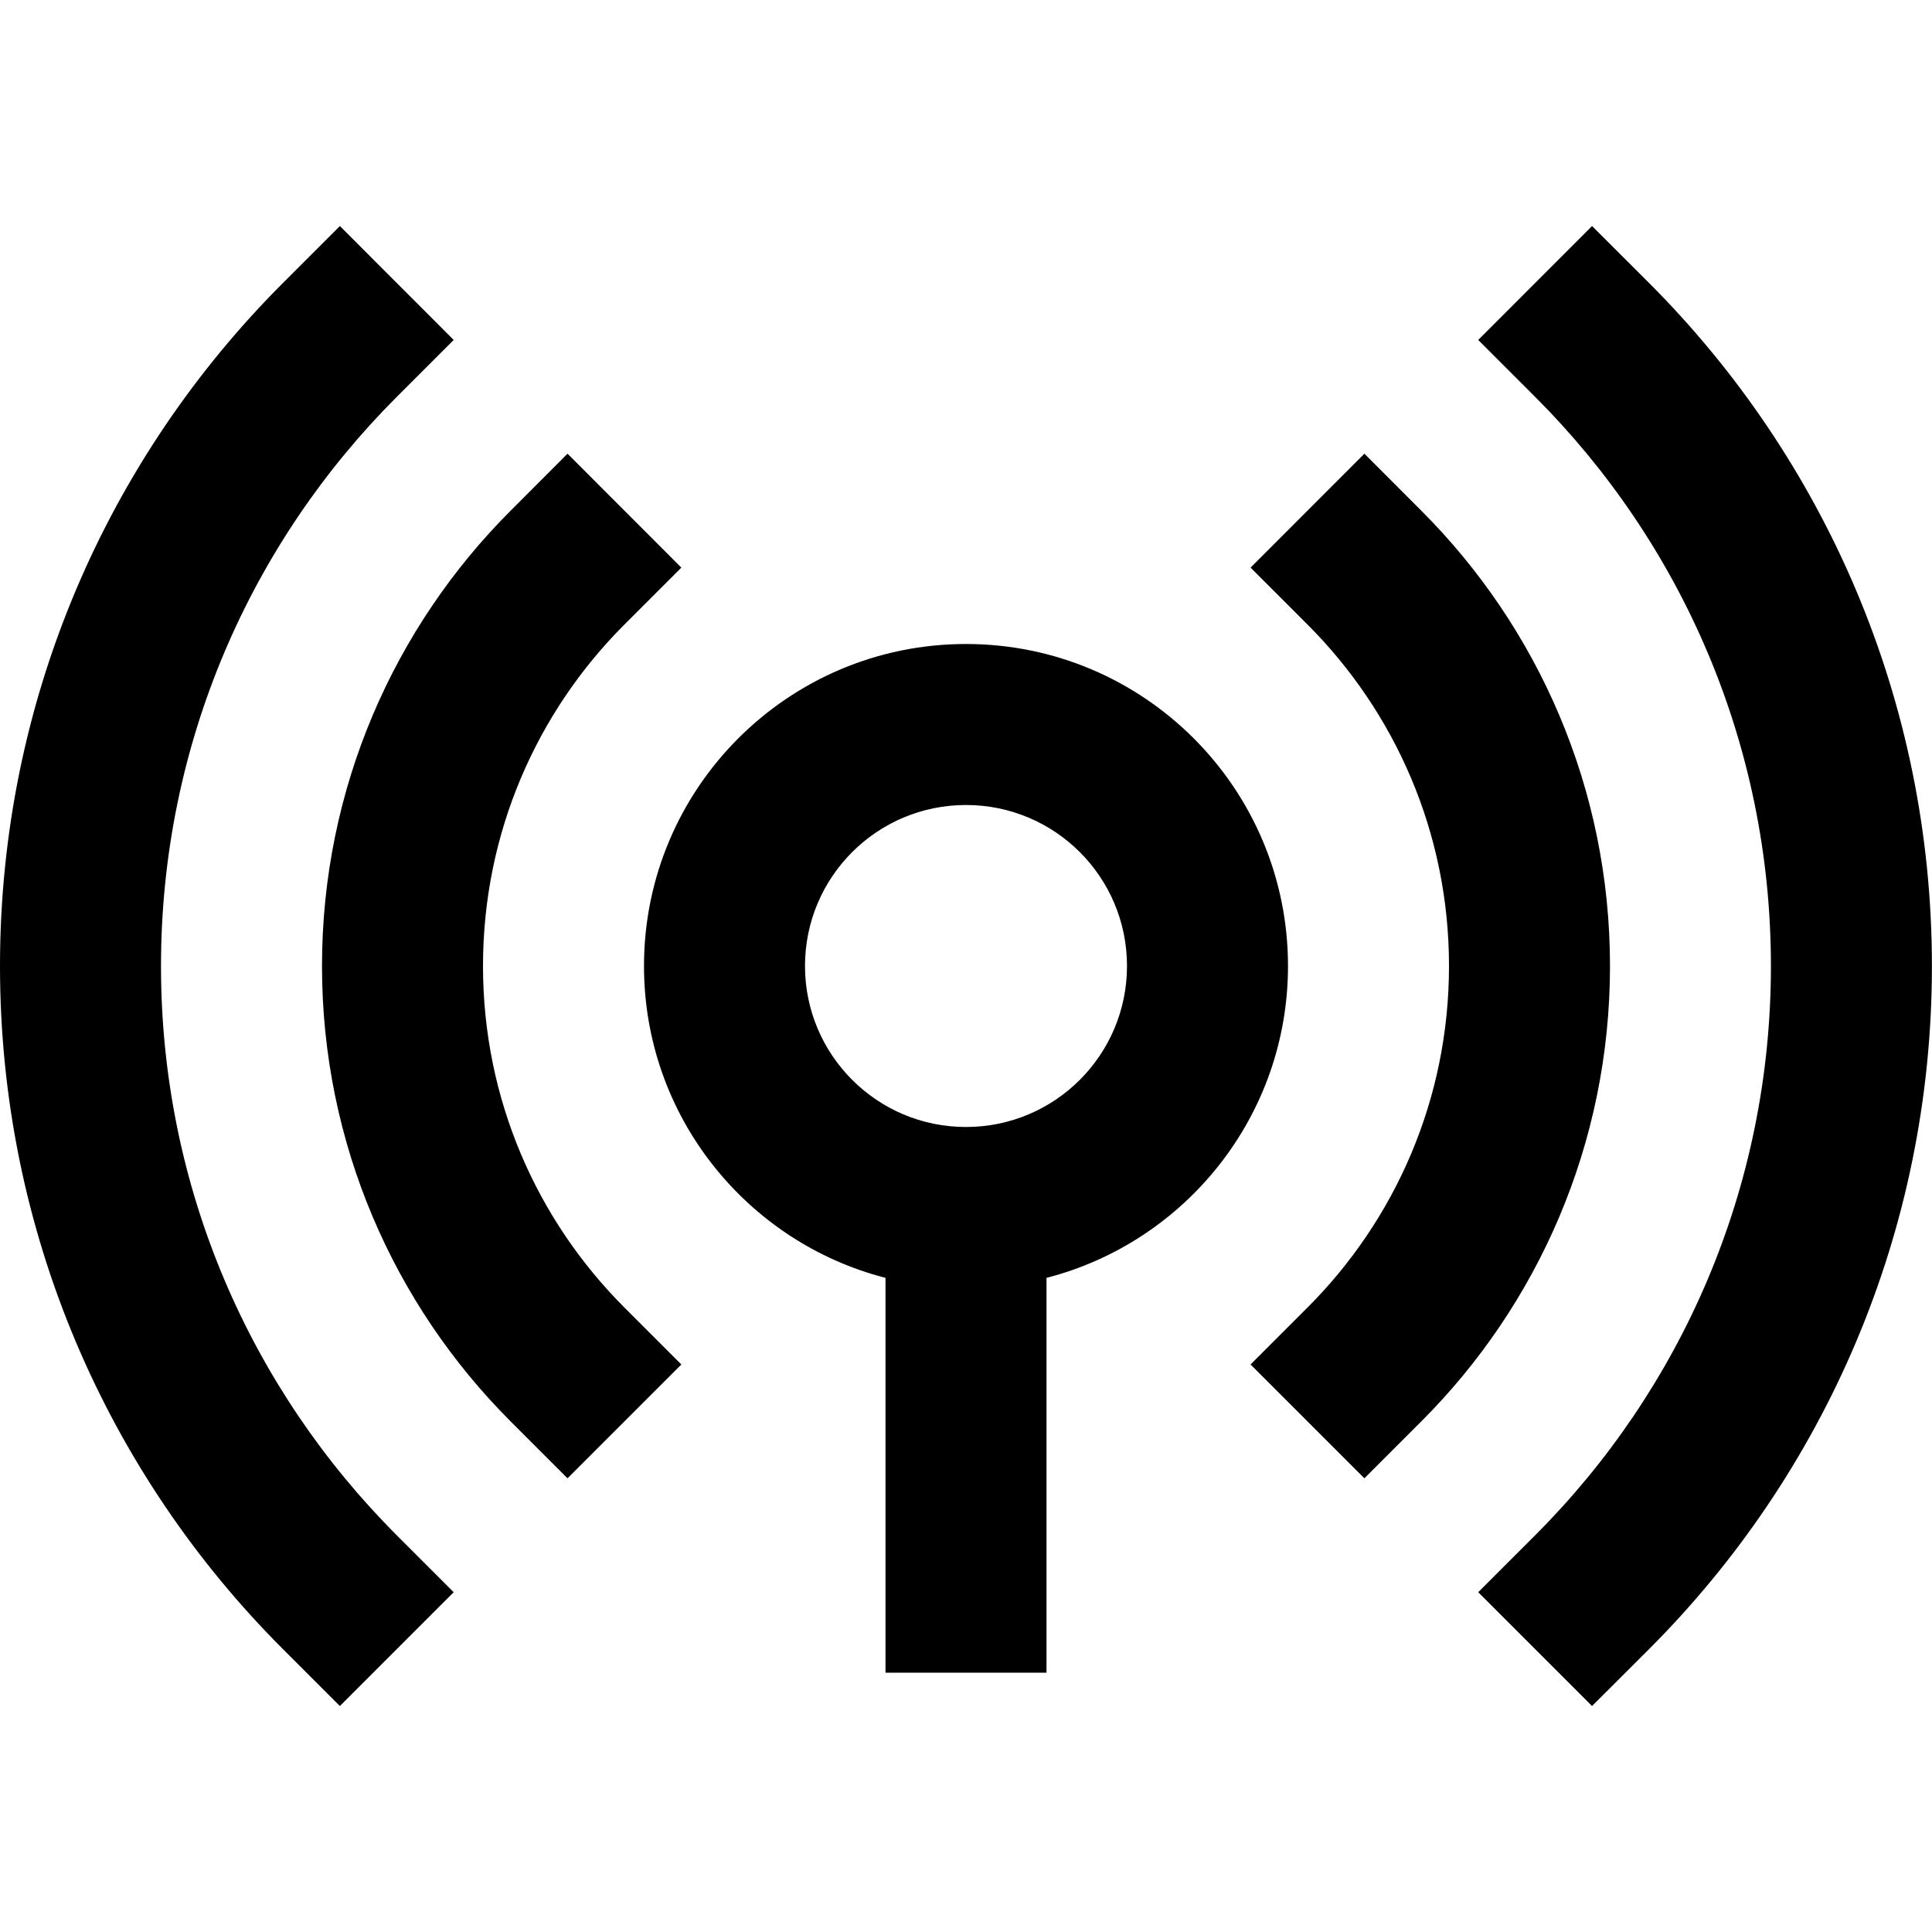 <svg width="24" height="24" viewBox="0 0 24 24" fill="none" xmlns="http://www.w3.org/2000/svg">
<path d="M5.636 4.223L4.929 4.93C3.118 6.74 2 9.239 2 12.001C2 14.762 3.118 17.261 4.929 19.072L5.636 19.779L4.222 21.193L3.515 20.486C1.344 18.316 0 15.314 0 12.001C0 8.687 1.344 5.686 3.515 3.515L4.222 2.808L5.636 4.223ZM19.777 2.808L20.485 3.515C22.655 5.686 23.999 8.687 23.999 12.001C23.999 15.314 22.655 18.316 20.485 20.486L19.777 21.193L18.363 19.779L19.07 19.072C20.881 17.261 21.999 14.762 21.999 12.001C21.999 9.239 20.881 6.74 19.07 4.93L18.363 4.223L19.777 2.808ZM8.464 7.051L7.757 7.758C6.67 8.845 6 10.343 6 12C6 13.658 6.67 15.156 7.757 16.243L8.464 16.95L7.05 18.364L6.343 17.657C4.897 16.211 4 14.209 4 12C4 9.792 4.897 7.79 6.343 6.344L7.05 5.636L8.464 7.051ZM16.949 5.636L17.656 6.344C19.103 7.79 20 9.792 20 12C20 14.209 19.103 16.211 17.656 17.657L16.949 18.364L15.535 16.95L16.242 16.243C17.329 15.156 18 13.658 18 12C18 10.343 17.329 8.845 16.242 7.758L15.535 7.051L16.949 5.636ZM12 10C10.895 10 10 10.895 10 12C10 13.104 10.895 14 12 14C13.105 14 14 13.104 14 12C14 10.895 13.105 10 12 10ZM8 12C8 9.791 9.791 8 12 8C14.209 8 16 9.791 16 12C16 13.864 14.725 15.43 13 15.874V20.779H11V15.874C9.275 15.43 8 13.864 8 12Z" fill="black"/>
</svg>

